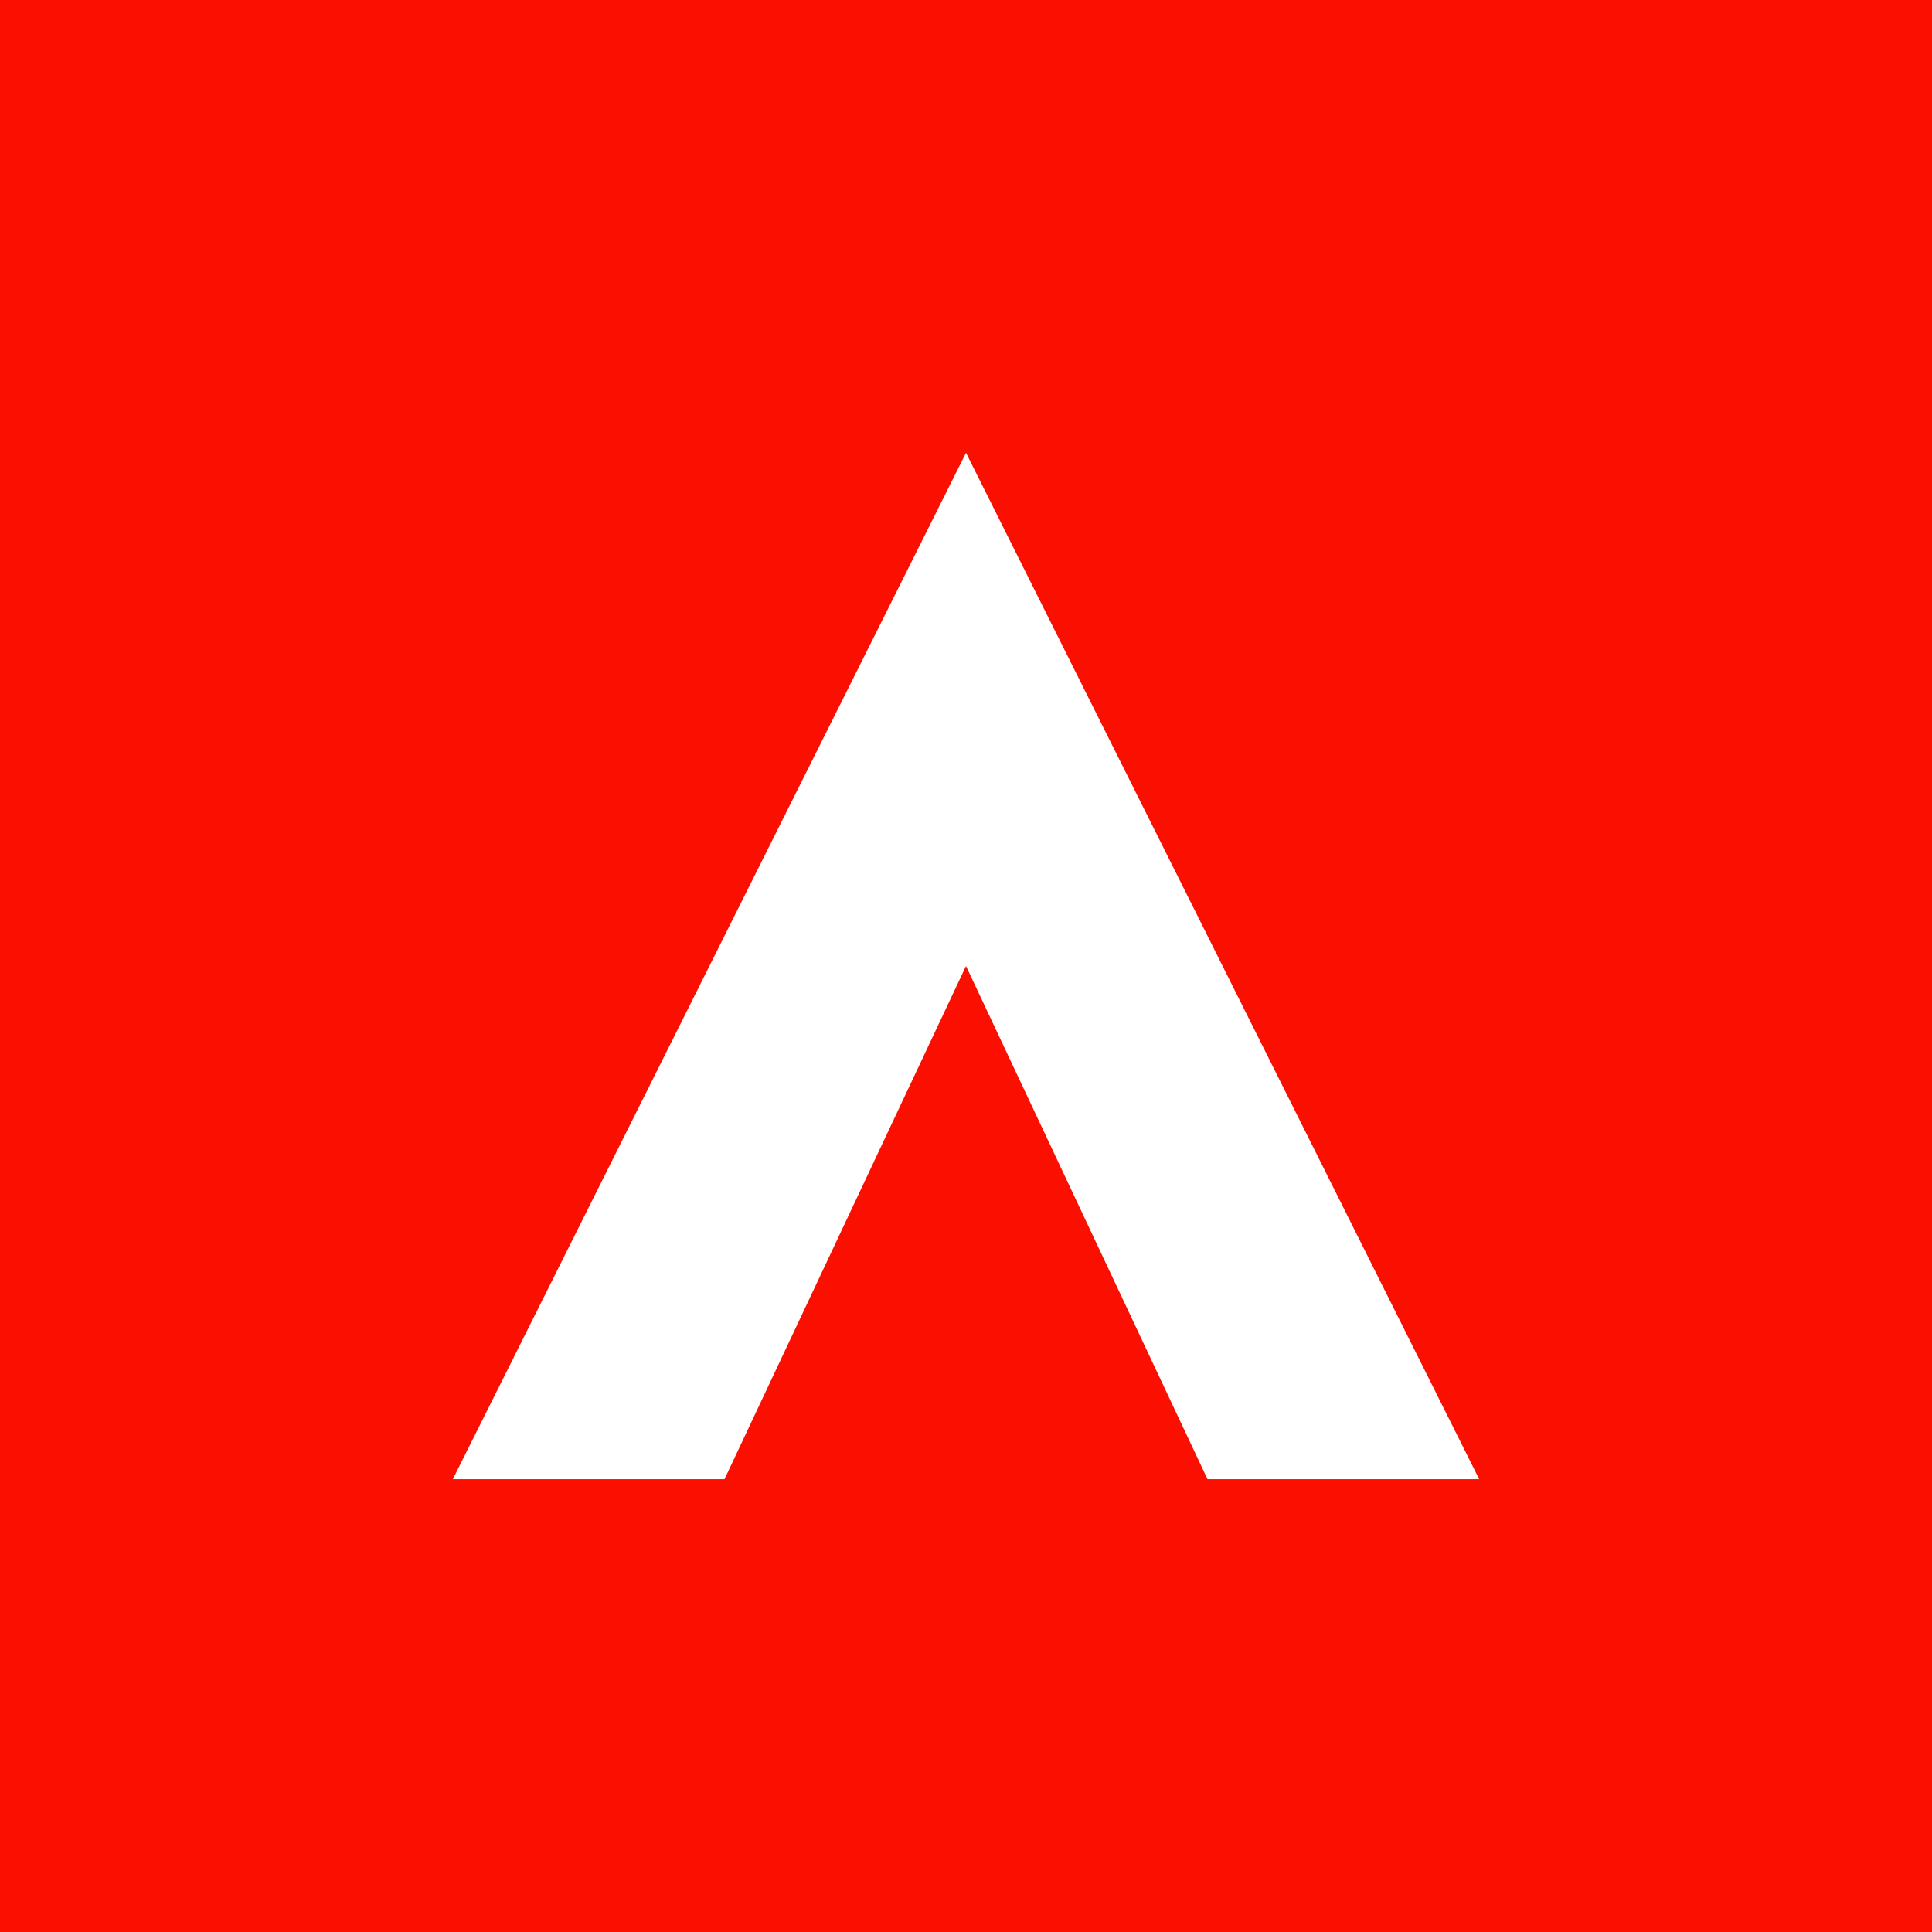  <svg width="32" height="32" viewBox="0 0 512 512" fill="none" xmlns="http://www.w3.org/2000/svg">
     <rect width="512" height="512" rx="0" fill="#FA0F00"/>
     <polygon fill="#fff" points="256,120 120,392 192,392 256,256 320,392 392,392"/>
</svg>